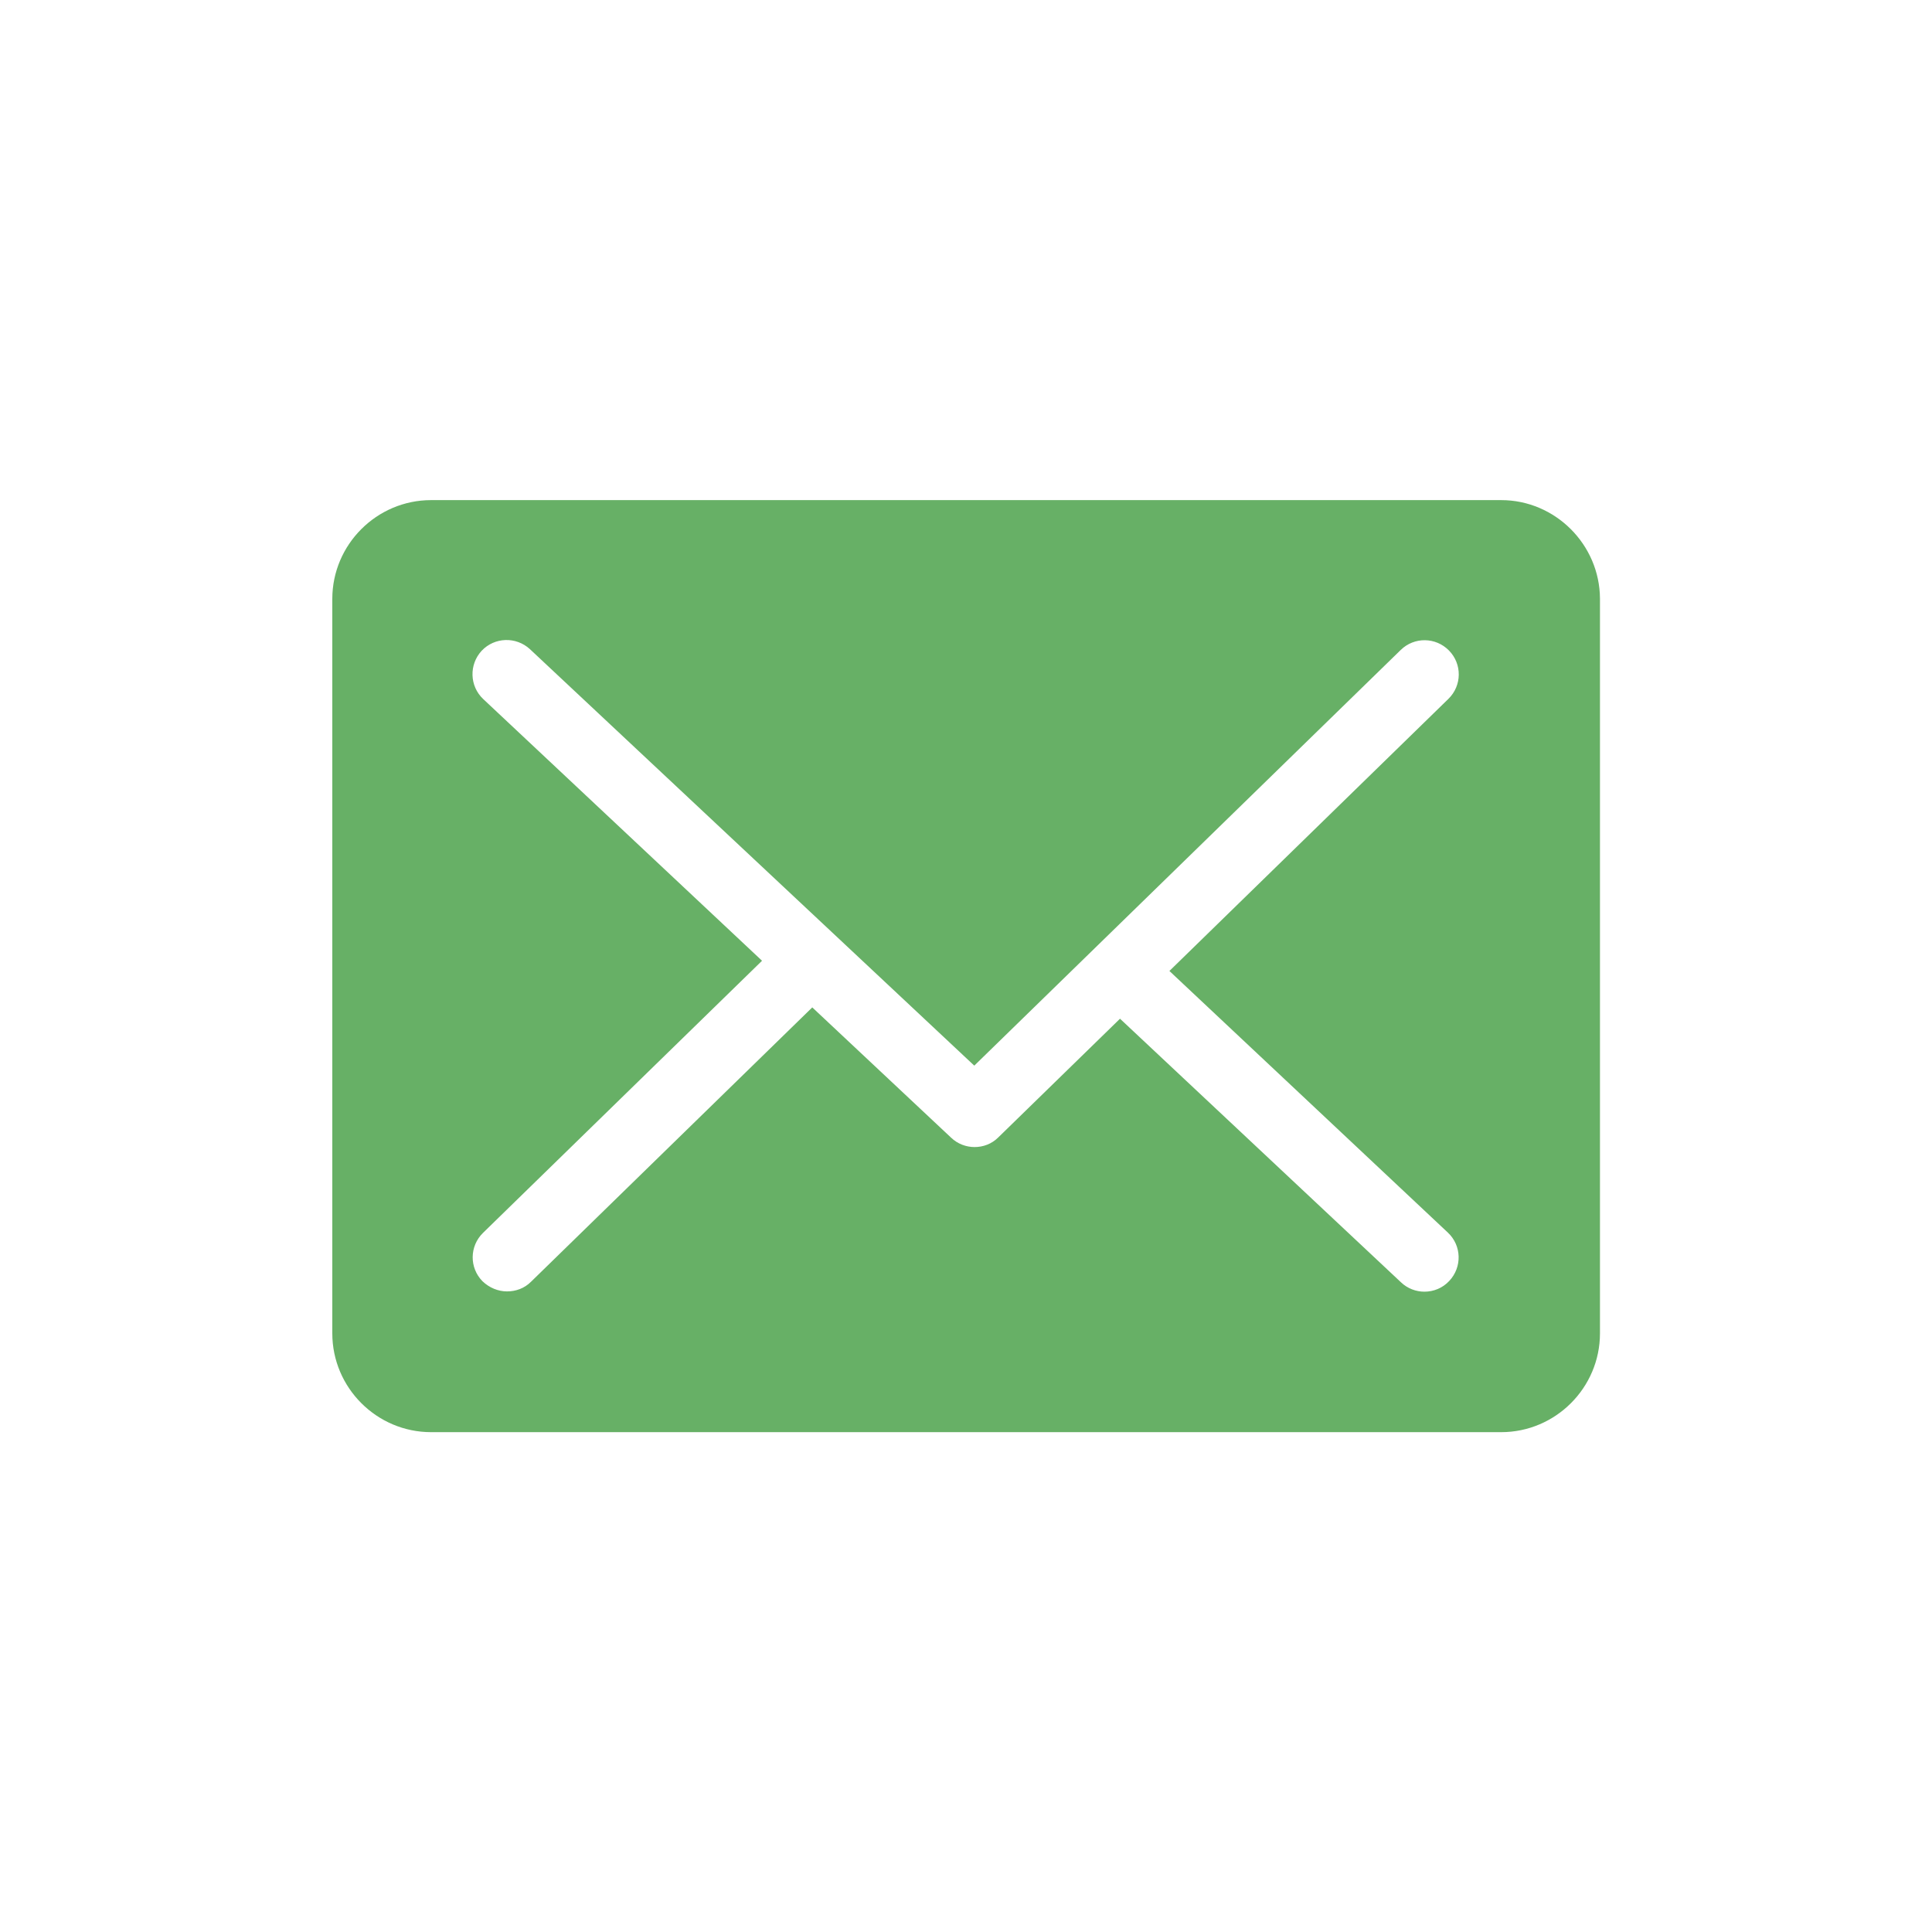 <?xml version="1.0" encoding="utf-8"?>
<svg version="1.1" id="Capa_1" xmlns="http://www.w3.org/2000/svg" xmlns:xlink="http://www.w3.org/1999/xlink" x="0px" y="0px"
	 viewBox="0 0 700 700" style="enable-background:new 0 0 700 700;" xml:space="preserve">
<style type="text/css">
	.st0{fill:#67B066;}
</style>
<path class="st0" d="M543.9,181.2H156.2c-19.7,0-35.8,16.1-35.8,35.8v266.1c0,19.7,16.1,35.8,35.8,35.8h387.7
	c19.7,0,35.8-16.1,35.8-35.8V216.9C579.6,197.3,563.5,181.2,543.9,181.2L543.9,181.2z M524.6,446.6c5,4.7,5.2,12.5,0.5,17.5
	c-2.4,2.6-5.7,3.9-9,3.9c-3,0-6.1-1.1-8.5-3.4l-101.8-95.5l-44.1,43c-2.4,2.4-5.5,3.5-8.6,3.5c-3,0-6.1-1.1-8.5-3.4l-50.3-47.2
	l-101.9,99.4c-2.4,2.4-5.5,3.5-8.7,3.5c-3.2,0-6.4-1.3-8.9-3.7c-4.8-4.9-4.7-12.7,0.2-17.5l101.1-98.6l-101-94.8
	c-5-4.7-5.2-12.5-0.6-17.5c4.7-5,12.5-5.2,17.5-0.6L353,386.1l154.5-150.6c4.9-4.8,12.7-4.7,17.5,0.2c4.8,4.9,4.7,12.7-0.2,17.5
	l-101.1,98.6L524.6,446.6z"/>
</svg>
